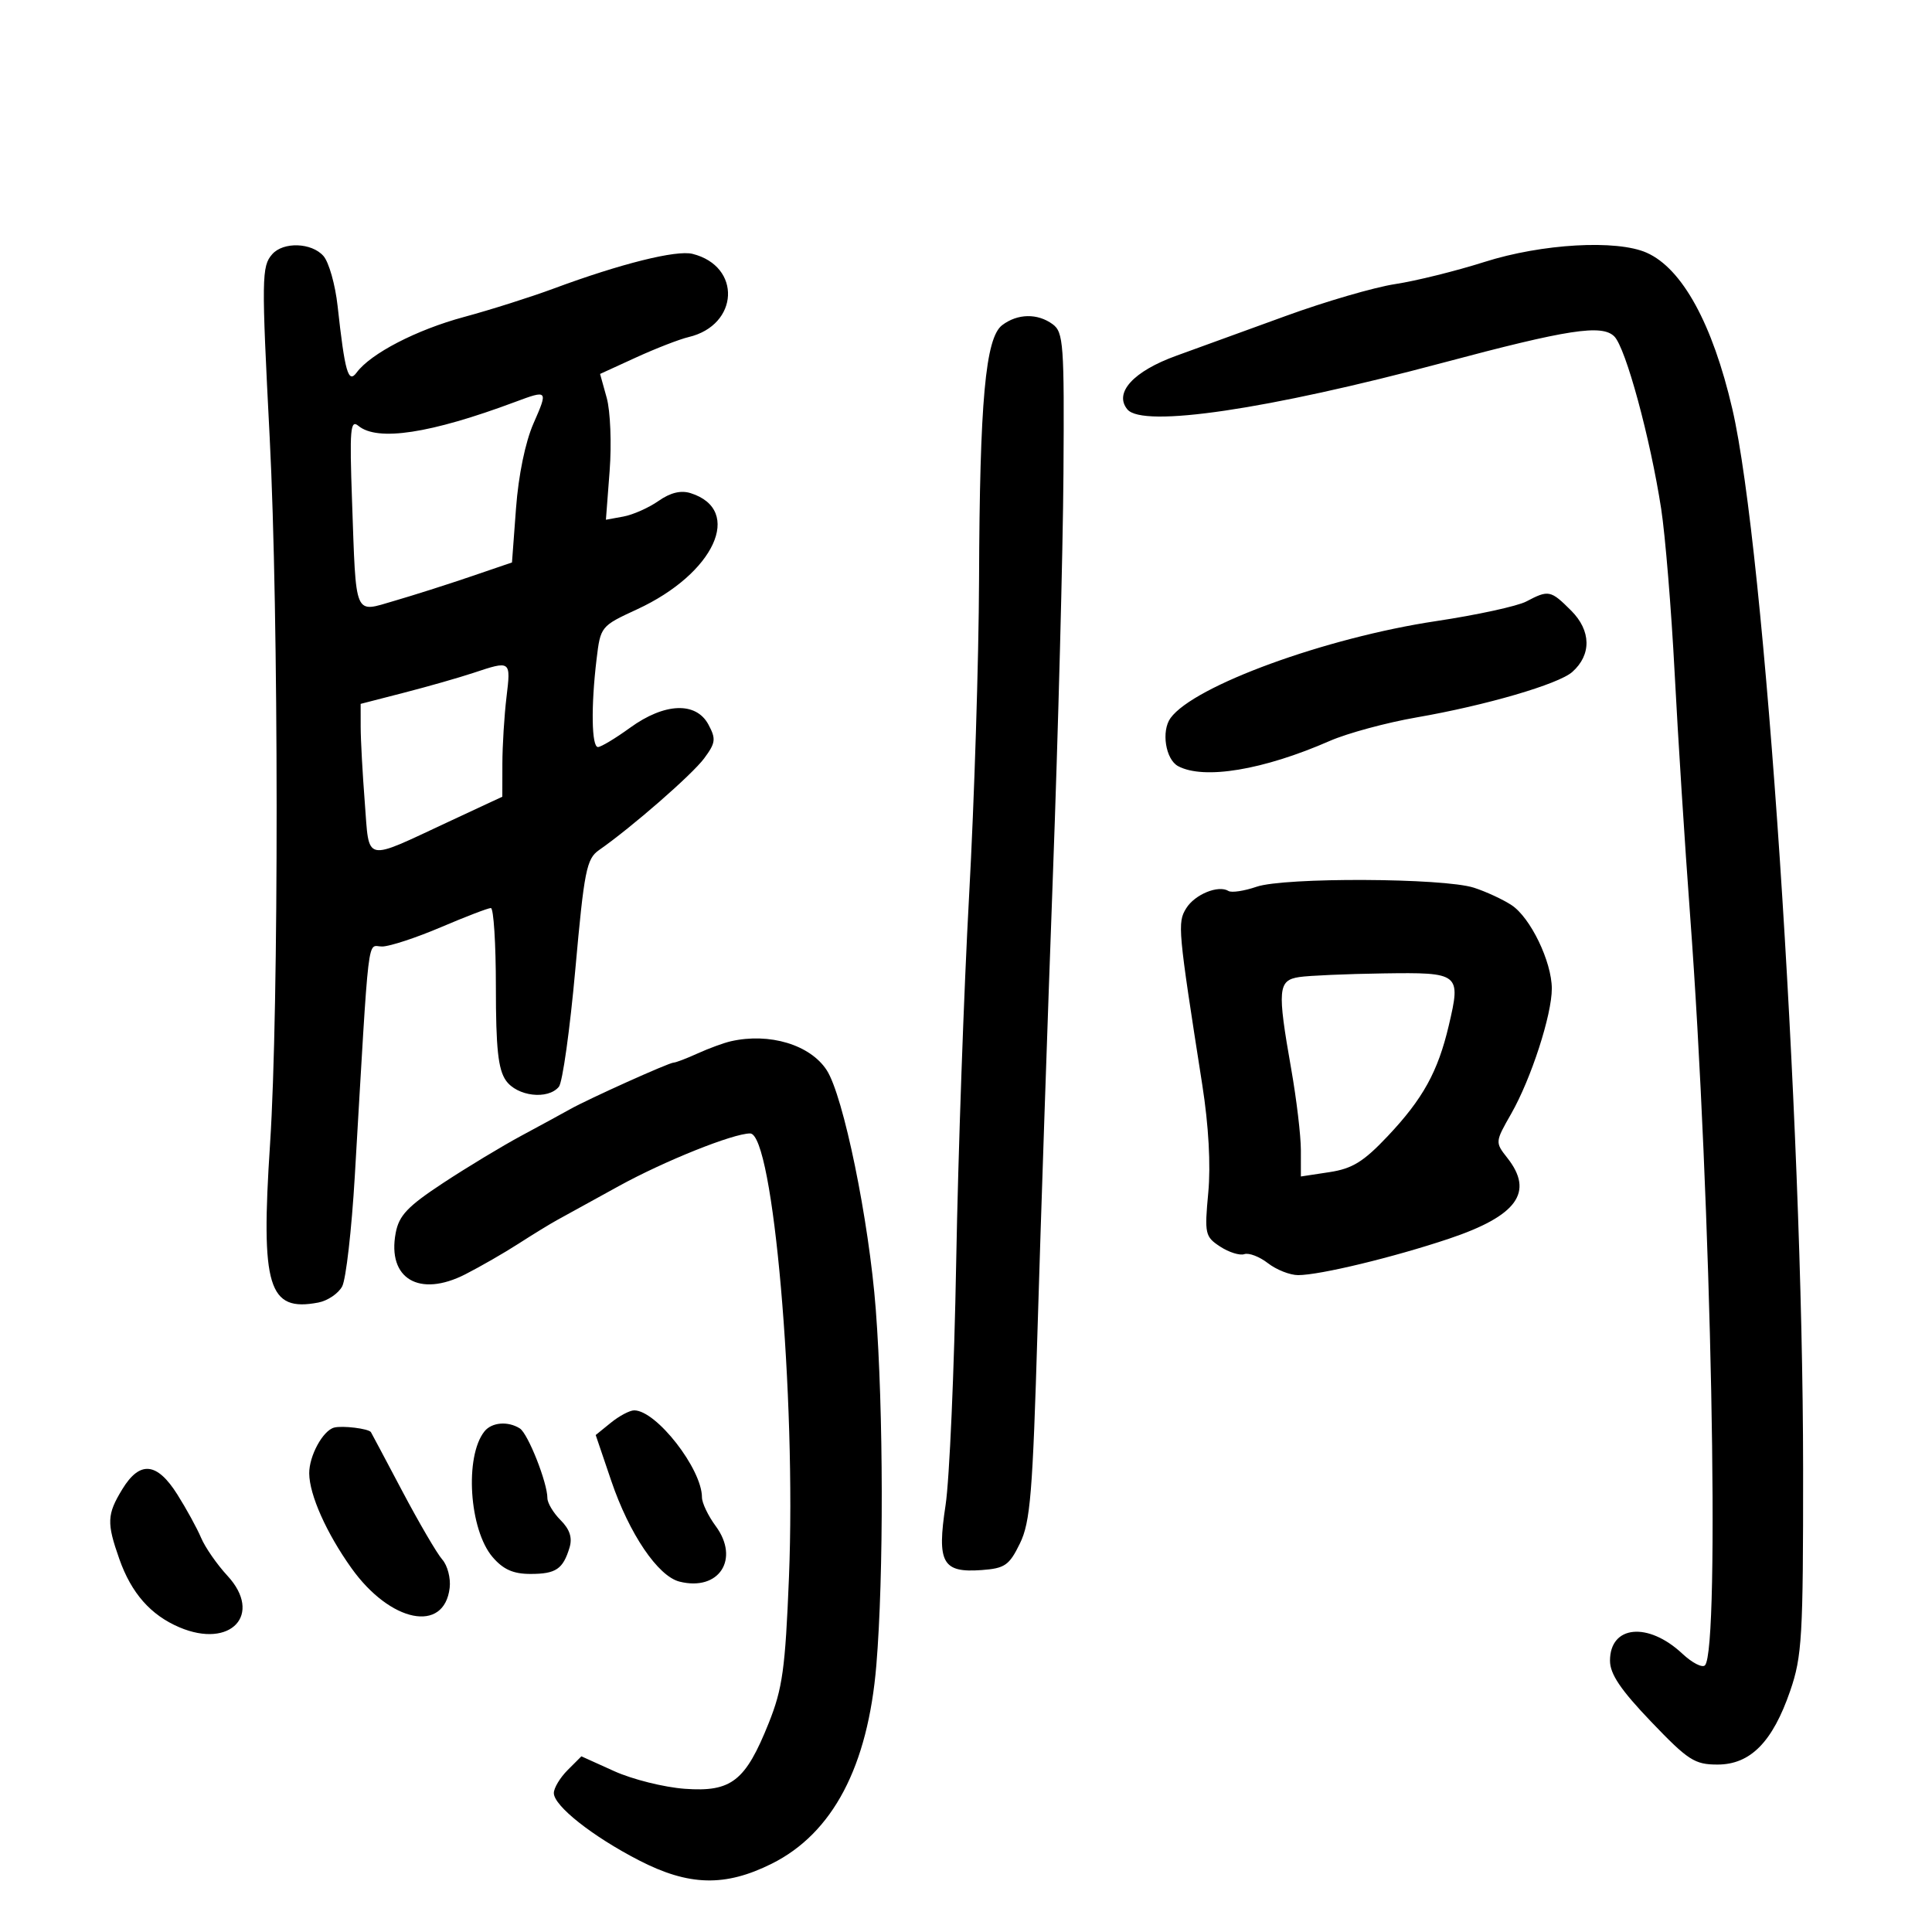 <svg xmlns="http://www.w3.org/2000/svg" width="300" height="300" viewBox="0 0 300 300" version="1.1">
	<path d="M 42.271 39.474 C 40.620 41.350, 40.596 43.110, 41.880 68 C 43.290 95.331, 43.319 156.600, 41.933 177.651 C 40.471 199.864, 41.653 203.745, 49.431 202.258 C 50.877 201.981, 52.543 200.854, 53.133 199.752 C 53.722 198.650, 54.604 190.943, 55.093 182.624 C 57.398 143.362, 56.964 147.003, 59.346 146.973 C 60.531 146.958, 64.637 145.608, 68.471 143.973 C 72.305 142.338, 75.793 141, 76.221 141 C 76.650 141, 77 146.525, 77 153.277 C 77 162.771, 77.353 166.059, 78.557 167.777 C 80.287 170.248, 85.084 170.815, 86.785 168.750 C 87.351 168.063, 88.500 159.850, 89.339 150.500 C 90.716 135.160, 91.075 133.354, 93.017 132 C 98.079 128.473, 107.463 120.289, 109.333 117.770 C 111.124 115.358, 111.203 114.748, 110.011 112.520 C 108.087 108.926, 103.200 109.118, 97.841 113 C 95.564 114.650, 93.317 116, 92.850 116 C 91.857 116, 91.756 109.672, 92.634 102.368 C 93.247 97.270, 93.289 97.218, 98.936 94.611 C 110.939 89.069, 115.490 79.195, 107.245 76.578 C 105.729 76.097, 104.105 76.491, 102.249 77.790 C 100.737 78.849, 98.282 79.939, 96.793 80.211 L 94.085 80.706 94.665 73.103 C 94.984 68.921, 94.780 63.827, 94.212 61.782 L 93.179 58.065 98.765 55.507 C 101.837 54.101, 105.509 52.676, 106.925 52.341 C 114.761 50.486, 115.194 41.342, 107.537 39.420 C 105.026 38.790, 96.363 40.953, 86 44.798 C 82.425 46.125, 76.144 48.116, 72.043 49.223 C 64.664 51.215, 57.555 54.897, 55.372 57.857 C 54.074 59.618, 53.552 57.787, 52.421 47.500 C 52.058 44.200, 51.070 40.712, 50.225 39.750 C 48.397 37.666, 43.995 37.513, 42.271 39.474 M 230.500 40.677 C 226.100 42.077, 219.865 43.623, 216.645 44.112 C 213.425 44.601, 205.775 46.830, 199.645 49.066 C 193.515 51.302, 185.872 54.080, 182.659 55.239 C 175.987 57.648, 172.928 61.003, 175.061 63.574 C 177.455 66.458, 196.817 63.596, 224 56.340 C 243.506 51.133, 248.755 50.327, 250.671 52.243 C 252.444 54.016, 256.257 68.040, 257.945 79 C 258.581 83.125, 259.523 94.600, 260.038 104.500 C 260.554 114.400, 261.629 131.275, 262.429 142 C 265.735 186.367, 267.119 256.223, 264.740 258.596 C 264.321 259.013, 262.746 258.200, 261.240 256.789 C 255.914 251.804, 250 252.372, 250 257.869 C 250 259.945, 251.648 262.390, 256.377 267.334 C 262.129 273.346, 263.141 274, 266.690 274 C 271.796 274, 275.246 270.504, 277.979 262.560 C 279.824 257.197, 279.999 254.202, 279.986 228.093 C 279.960 173.703, 274.052 85.241, 268.993 63.489 C 265.919 50.275, 261.220 41.702, 255.703 39.246 C 251.051 37.174, 239.438 37.834, 230.500 40.677 M 155.622 50.486 C 153.019 52.457, 152.127 62.267, 152.027 90 C 151.982 102.375, 151.288 124.425, 150.485 139 C 149.681 153.575, 148.777 179.225, 148.476 196 C 148.175 212.775, 147.433 229.754, 146.826 233.731 C 145.463 242.669, 146.338 244.245, 152.414 243.800 C 156.040 243.534, 156.710 243.070, 158.369 239.674 C 159.993 236.349, 160.352 231.970, 161.118 206.174 C 161.602 189.853, 162.670 158.275, 163.490 136 C 164.311 113.725, 165.050 85.641, 165.133 73.590 C 165.271 53.401, 165.139 51.575, 163.450 50.340 C 161.101 48.622, 158.007 48.680, 155.622 50.486 M 80 62.410 C 66.818 67.330, 58.610 68.581, 55.647 66.122 C 54.404 65.091, 54.270 66.672, 54.662 77.714 C 55.316 96.125, 54.899 95.136, 61.246 93.295 C 64.136 92.457, 69.425 90.774, 73 89.555 L 79.500 87.339 80.127 78.919 C 80.508 73.799, 81.571 68.639, 82.841 65.750 C 85.124 60.556, 85.086 60.511, 80 62.410 M 237 93.399 C 235.625 94.124, 229.325 95.495, 223 96.445 C 205.866 99.018, 185.411 106.481, 181.765 111.491 C 180.295 113.511, 180.985 117.922, 182.934 118.965 C 186.933 121.105, 196.149 119.574, 206.480 115.053 C 209.218 113.855, 215.293 112.209, 219.980 111.396 C 230.731 109.532, 242.005 106.240, 244.145 104.340 C 247.148 101.674, 247.080 97.927, 243.973 94.819 C 240.789 91.635, 240.467 91.570, 237 93.399 M 73.500 104.488 C 71.300 105.220, 66.463 106.601, 62.750 107.558 L 56 109.297 56.006 112.898 C 56.009 114.879, 56.297 120.157, 56.645 124.626 C 57.379 134.052, 56.317 133.815, 69.750 127.557 L 78 123.713 78.009 118.607 C 78.013 115.798, 78.301 111.138, 78.648 108.250 C 79.334 102.538, 79.344 102.545, 73.500 104.488 M 195.115 137.695 C 193.199 138.353, 191.239 138.648, 190.759 138.351 C 189.188 137.380, 185.528 138.881, 184.190 141.045 C 182.813 143.273, 182.907 144.303, 186.689 168.457 C 187.677 174.763, 188.018 180.895, 187.620 185.181 C 187.023 191.603, 187.117 192.030, 189.463 193.568 C 190.823 194.459, 192.513 194.988, 193.218 194.743 C 193.923 194.499, 195.573 195.131, 196.885 196.149 C 198.197 197.167, 200.306 198, 201.573 198 C 204.936 198, 216.381 195.237, 225 192.345 C 235.584 188.793, 238.242 185.120, 234.068 179.814 C 232.145 177.369, 232.148 177.338, 234.664 172.929 C 237.749 167.523, 240.977 157.569, 240.965 153.500 C 240.952 149.316, 237.645 142.469, 234.706 140.543 C 233.353 139.656, 230.728 138.442, 228.873 137.844 C 224.143 136.319, 199.440 136.211, 195.115 137.695 M 201.750 151.716 C 198.439 152.218, 198.317 153.610, 200.500 166 C 201.323 170.675, 201.998 176.341, 201.999 178.591 L 202 182.683 206.419 182.012 C 209.994 181.470, 211.726 180.401, 215.484 176.421 C 220.957 170.623, 223.276 166.421, 224.967 159.238 C 226.875 151.129, 226.683 150.976, 214.781 151.150 C 209.127 151.232, 203.262 151.487, 201.750 151.716 M 113.500 161.684 C 112.400 161.933, 110.082 162.780, 108.349 163.568 C 106.616 164.356, 104.929 165, 104.602 165 C 103.889 165, 91.348 170.646, 88.500 172.249 C 87.400 172.868, 84.025 174.705, 81 176.331 C 77.975 177.957, 72.477 181.278, 68.782 183.713 C 63.278 187.339, 61.952 188.739, 61.441 191.464 C 60.110 198.558, 65.103 201.518, 72.252 197.873 C 74.588 196.681, 78.300 194.547, 80.500 193.129 C 82.700 191.711, 85.400 190.057, 86.500 189.452 C 87.600 188.847, 91.907 186.476, 96.072 184.184 C 103.156 180.283, 113.838 176, 116.480 176 C 120.064 176, 123.639 216.879, 122.509 244.931 C 121.936 259.141, 121.511 262.200, 119.365 267.562 C 115.754 276.581, 113.575 278.288, 106.336 277.764 C 103.126 277.531, 98.200 276.302, 95.390 275.031 L 90.279 272.721 88.140 274.860 C 86.963 276.037, 86 277.642, 86 278.427 C 86 280.411, 91.987 285.144, 99.208 288.868 C 106.963 292.867, 112.578 293.011, 119.832 289.397 C 129.310 284.673, 134.773 274.301, 136.080 258.545 C 137.233 244.639, 137.191 219.063, 135.988 203.298 C 134.934 189.480, 130.967 170.154, 128.366 166.166 C 125.797 162.228, 119.499 160.328, 113.500 161.684 M 94.861 220.915 L 92.500 222.829 94.916 229.944 C 97.714 238.183, 102.164 244.752, 105.517 245.594 C 111.649 247.133, 114.924 242.094, 111.129 236.960 C 109.958 235.377, 109 233.370, 109 232.501 C 109 228.094, 101.911 219, 98.476 219 C 97.786 219, 96.159 219.862, 94.861 220.915 M 51.889 221.674 C 50.137 222.130, 47.991 226.076, 48.015 228.797 C 48.044 232.124, 50.689 238.055, 54.567 243.492 C 60.616 251.971, 68.983 253.654, 69.825 246.561 C 70.004 245.055, 69.486 243.075, 68.675 242.162 C 67.864 241.248, 65.059 236.450, 62.442 231.500 C 59.825 226.550, 57.643 222.443, 57.592 222.374 C 57.194 221.831, 53.181 221.338, 51.889 221.674 M 75.238 222.250 C 72.112 226.130, 72.849 237.550, 76.498 241.792 C 78.149 243.712, 79.699 244.400, 82.370 244.400 C 86.323 244.400, 87.427 243.655, 88.439 240.301 C 88.899 238.777, 88.473 237.473, 87.051 236.051 C 85.923 234.923, 85 233.382, 85 232.626 C 85 230.224, 81.989 222.612, 80.721 221.806 C 78.886 220.641, 76.370 220.845, 75.238 222.250 M 18.989 231.250 C 16.602 235.166, 16.547 236.465, 18.534 242.096 C 20.399 247.383, 23.395 250.787, 27.854 252.686 C 35.841 256.086, 40.871 250.687, 35.313 244.678 C 33.696 242.930, 31.860 240.285, 31.231 238.801 C 30.603 237.316, 28.938 234.278, 27.532 232.051 C 24.367 227.037, 21.710 226.788, 18.989 231.250" stroke="none" fill="black" fill-rule="evenodd"/>
</svg>